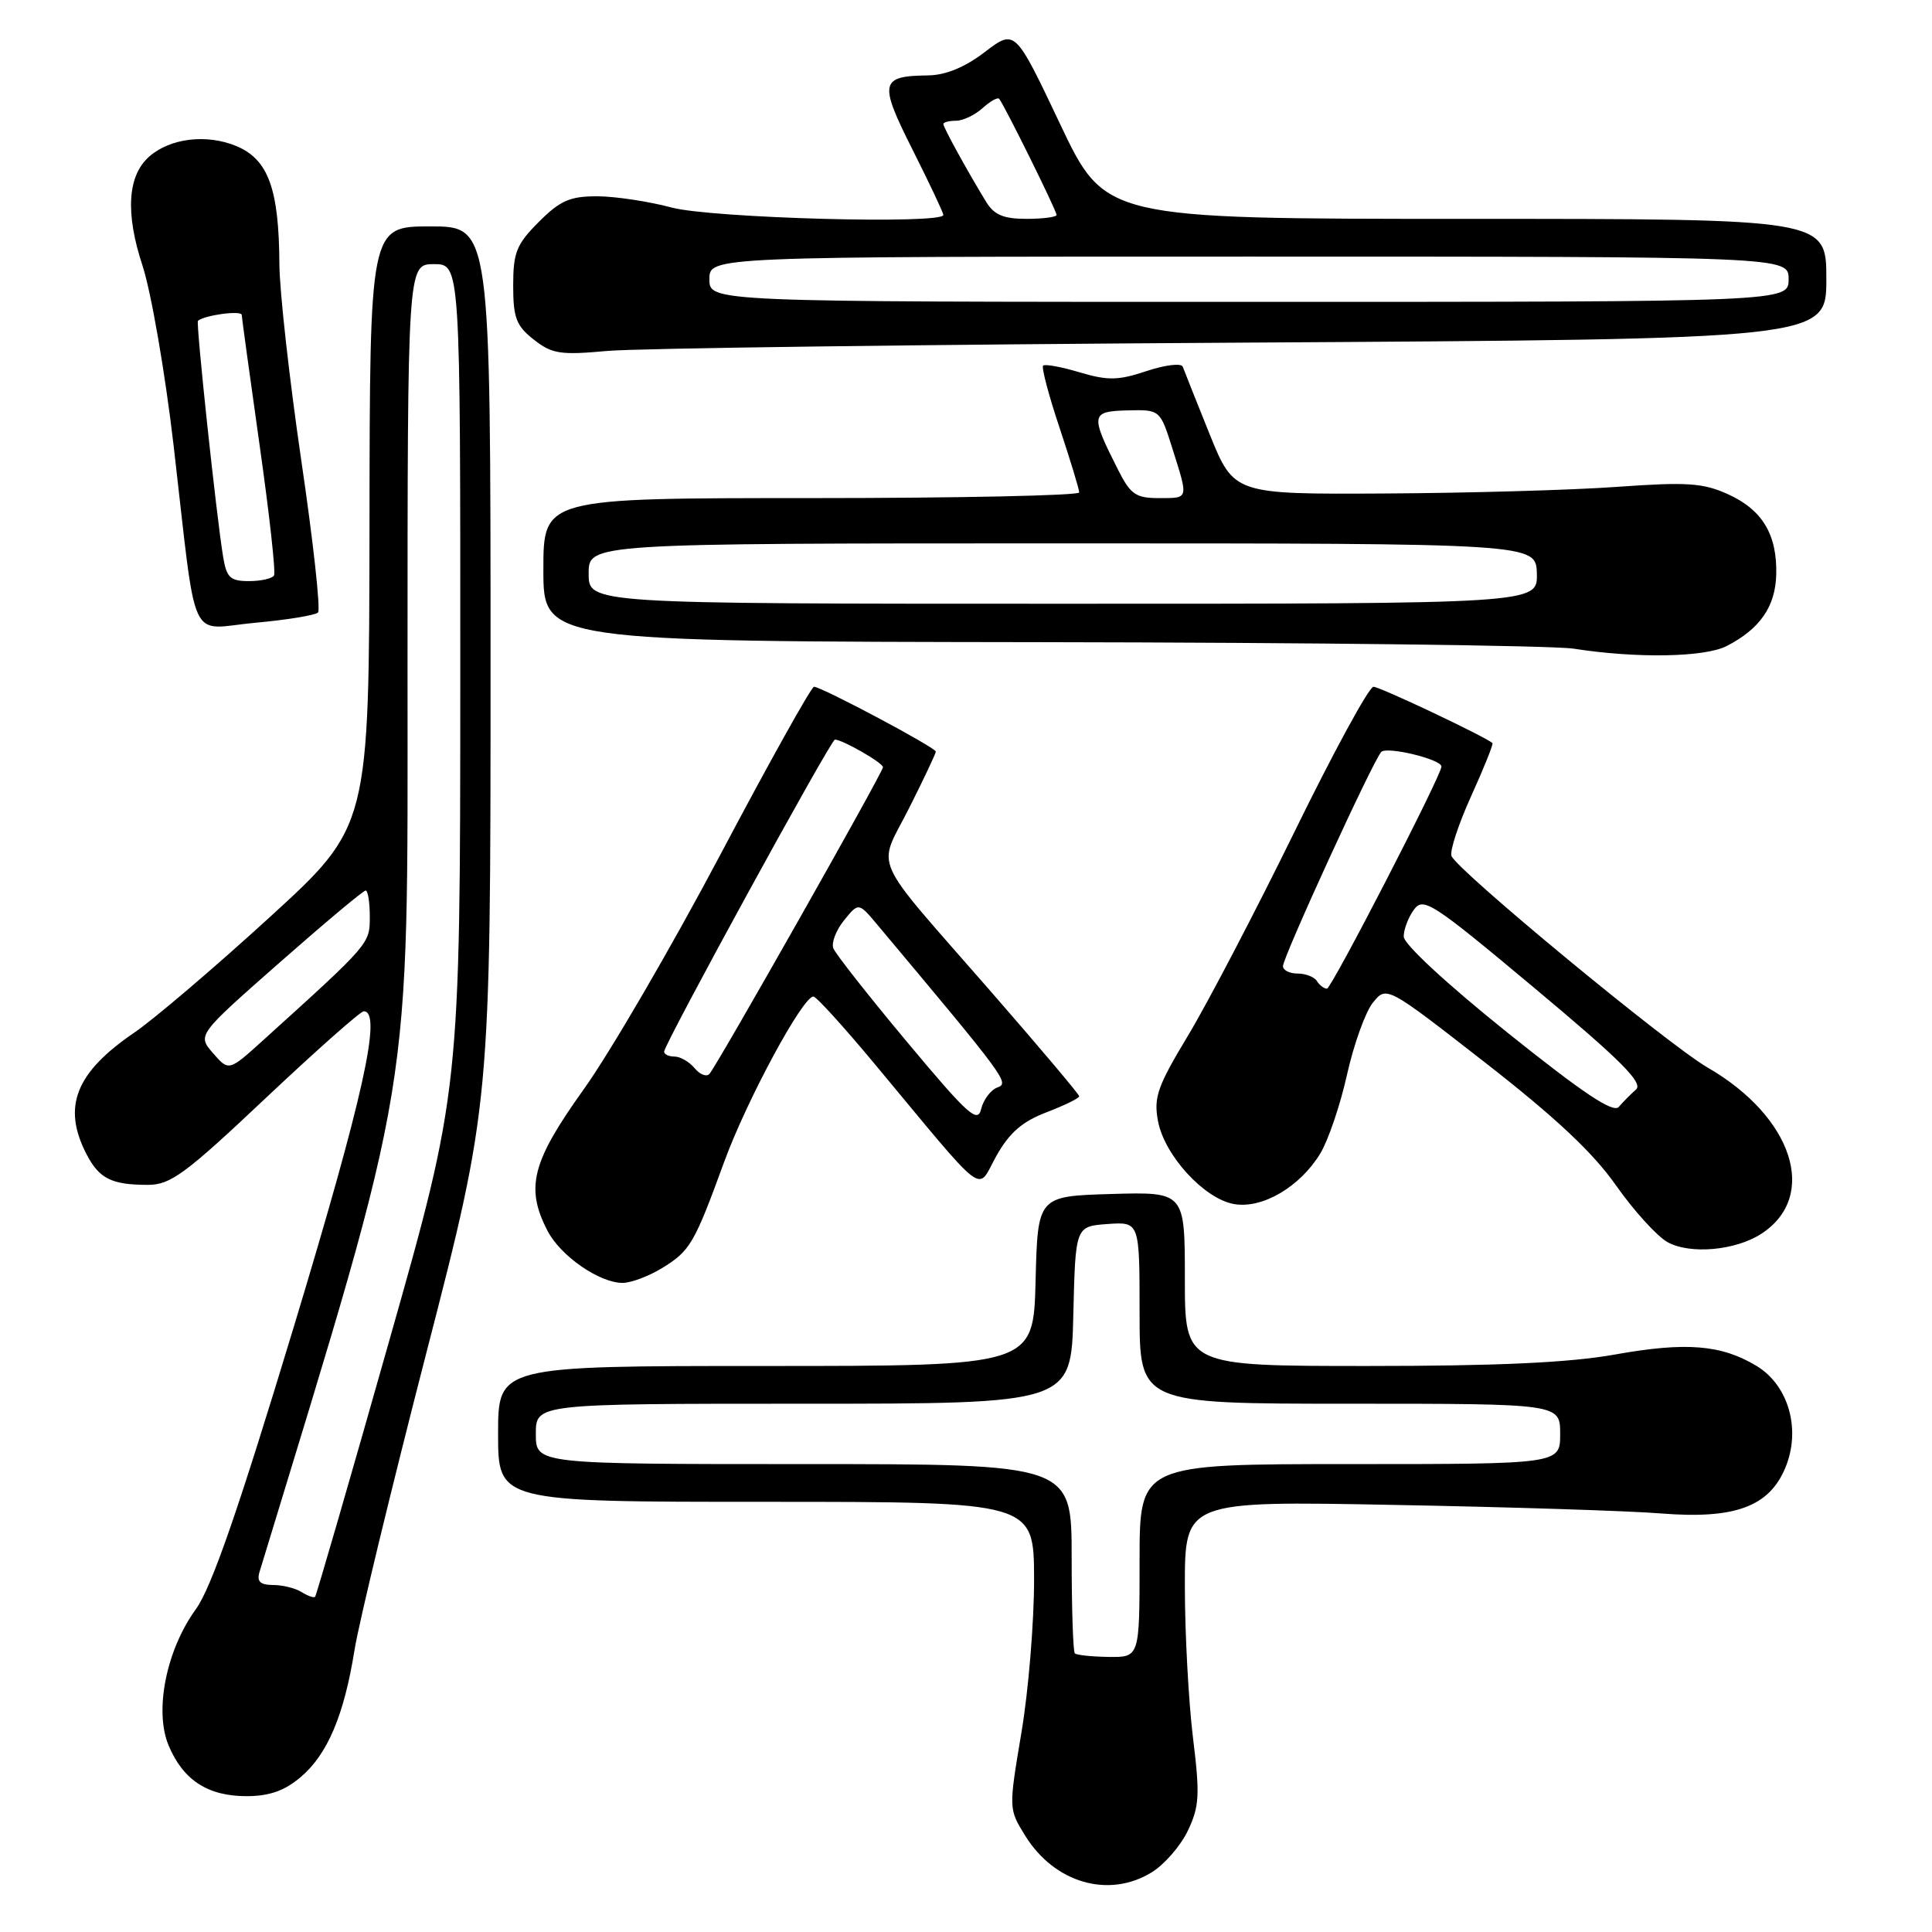 <?xml version="1.0" encoding="UTF-8" standalone="no"?>
<!DOCTYPE svg PUBLIC "-//W3C//DTD SVG 1.1//EN" "http://www.w3.org/Graphics/SVG/1.1/DTD/svg11.dtd" >
<svg xmlns="http://www.w3.org/2000/svg" xmlns:xlink="http://www.w3.org/1999/xlink" version="1.1" viewBox="0 0 256 256">
 <g >
 <path fill="currentColor"
d=" M 152.58 248.11 C 154.27 247.08 156.44 244.59 157.40 242.57 C 158.93 239.35 159.01 237.83 158.07 230.20 C 157.49 225.42 157.00 216.41 157.00 210.19 C 157.00 198.88 157.00 198.88 184.75 199.41 C 200.01 199.69 215.92 200.20 220.11 200.54 C 229.87 201.32 234.41 199.65 236.56 194.50 C 238.67 189.46 237.02 183.59 232.78 181.01 C 228.12 178.18 223.42 177.79 214.00 179.48 C 207.94 180.56 198.55 181.00 181.25 181.00 C 157.00 181.00 157.00 181.00 157.00 169.46 C 157.00 157.93 157.00 157.93 147.25 158.21 C 137.50 158.50 137.50 158.50 137.22 169.75 C 136.93 181.00 136.93 181.00 101.47 181.00 C 66.00 181.00 66.00 181.00 66.00 190.00 C 66.00 199.00 66.00 199.00 101.50 199.00 C 137.00 199.00 137.00 199.00 137.02 209.25 C 137.03 214.89 136.28 224.04 135.34 229.60 C 133.65 239.67 133.65 239.70 135.83 243.22 C 139.71 249.50 146.88 251.59 152.58 248.11 Z  M 39.81 235.50 C 43.39 232.49 45.59 227.30 46.98 218.61 C 47.55 215.04 51.84 197.31 56.51 179.20 C 65.00 146.27 65.00 146.27 65.00 88.13 C 65.00 30.00 65.00 30.00 57.00 30.00 C 49.00 30.00 49.00 30.00 48.96 69.75 C 48.91 109.50 48.91 109.50 35.71 121.56 C 28.44 128.20 20.38 135.07 17.79 136.83 C 10.00 142.14 8.22 146.66 11.46 152.93 C 13.14 156.18 14.78 157.00 19.60 157.00 C 22.60 157.00 24.55 155.56 35.21 145.50 C 41.92 139.18 47.76 134.00 48.20 134.00 C 50.67 134.00 48.15 145.34 38.90 175.91 C 31.56 200.15 28.01 210.39 25.95 213.23 C 22.03 218.63 20.42 226.69 22.34 231.28 C 24.26 235.87 27.53 238.00 32.65 238.00 C 35.67 238.00 37.68 237.30 39.81 235.50 Z  M 87.69 168.05 C 91.45 165.75 91.98 164.85 95.96 153.95 C 98.95 145.76 106.41 131.95 107.79 132.05 C 108.18 132.07 111.76 136.01 115.75 140.80 C 131.14 159.29 129.35 157.93 132.01 153.19 C 133.75 150.09 135.45 148.61 138.68 147.38 C 141.05 146.47 143.00 145.52 143.00 145.26 C 143.00 145.01 137.71 138.74 131.25 131.33 C 115.07 112.79 116.25 115.43 120.44 107.12 C 122.40 103.23 124.00 99.84 124.00 99.59 C 124.00 99.06 108.85 91.00 107.86 91.00 C 107.51 91.00 101.92 101.01 95.45 113.25 C 88.97 125.49 80.83 139.48 77.34 144.35 C 70.46 153.96 69.59 157.37 72.55 163.09 C 74.27 166.42 79.42 169.99 82.50 169.99 C 83.60 169.99 85.93 169.12 87.69 168.05 Z  M 233.42 163.46 C 240.99 158.50 237.58 147.99 226.26 141.45 C 221.02 138.42 193.06 115.32 192.33 113.42 C 192.08 112.77 193.26 109.18 194.95 105.46 C 196.64 101.73 197.90 98.58 197.76 98.46 C 196.75 97.59 182.84 91.00 181.99 91.00 C 181.41 91.00 176.69 99.66 171.51 110.25 C 166.32 120.84 159.98 132.97 157.42 137.22 C 153.37 143.94 152.85 145.40 153.44 148.55 C 154.29 153.09 159.55 158.84 163.50 159.54 C 167.24 160.21 172.25 157.28 174.94 152.85 C 176.00 151.11 177.60 146.40 178.49 142.38 C 179.39 138.36 180.93 134.07 181.92 132.85 C 183.73 130.62 183.73 130.62 196.79 140.80 C 206.09 148.05 211.09 152.73 214.12 157.06 C 216.47 160.40 219.54 163.79 220.94 164.58 C 223.92 166.25 229.99 165.71 233.42 163.46 Z  M 228.80 85.60 C 233.21 83.33 235.25 80.38 235.36 76.14 C 235.50 70.83 233.51 67.53 228.93 65.47 C 225.65 63.99 223.51 63.85 214.29 64.51 C 208.36 64.94 194.50 65.33 183.50 65.39 C 163.50 65.50 163.50 65.50 160.27 57.50 C 158.50 53.10 156.90 49.09 156.72 48.59 C 156.54 48.09 154.39 48.35 151.95 49.16 C 148.18 50.42 146.82 50.45 143.07 49.34 C 140.64 48.61 138.45 48.21 138.22 48.45 C 137.98 48.68 138.96 52.39 140.40 56.69 C 141.83 60.99 143.00 64.84 143.00 65.25 C 143.00 65.66 127.03 66.00 107.50 66.00 C 72.00 66.00 72.00 66.00 72.00 75.50 C 72.00 85.00 72.00 85.00 137.75 85.09 C 173.91 85.14 205.75 85.53 208.50 85.95 C 216.88 87.26 225.90 87.10 228.80 85.60 Z  M 42.14 81.16 C 42.50 80.80 41.50 71.72 39.92 61.00 C 38.35 50.27 37.04 38.58 37.02 35.00 C 36.97 25.03 35.55 21.13 31.33 19.36 C 27.39 17.72 22.55 18.30 19.77 20.75 C 16.89 23.29 16.59 28.24 18.88 35.19 C 20.02 38.66 21.88 49.38 23.00 59.00 C 26.16 86.24 24.83 83.34 33.82 82.52 C 38.04 82.14 41.79 81.52 42.14 81.16 Z  M 164.75 45.40 C 242.00 44.94 242.00 44.94 242.00 36.97 C 242.00 29.00 242.00 29.00 194.21 29.00 C 146.43 29.00 146.43 29.00 140.46 16.42 C 134.50 3.84 134.50 3.84 130.50 6.89 C 127.86 8.91 125.31 9.96 123.00 9.99 C 116.60 10.07 116.42 10.90 120.92 19.84 C 123.16 24.30 125.00 28.19 125.00 28.48 C 125.00 29.75 94.27 28.91 89.00 27.50 C 85.97 26.69 81.54 26.02 79.15 26.01 C 75.53 26.00 74.23 26.57 71.40 29.40 C 68.44 32.36 68.00 33.44 68.00 37.83 C 68.00 42.11 68.40 43.17 70.73 45.00 C 73.15 46.90 74.25 47.07 80.48 46.50 C 84.34 46.15 122.26 45.65 164.75 45.40 Z  M 142.42 219.08 C 142.19 218.85 142.00 213.12 142.00 206.33 C 142.00 194.00 142.00 194.00 106.50 194.00 C 71.00 194.00 71.00 194.00 71.00 190.00 C 71.00 186.00 71.00 186.00 106.47 186.00 C 141.94 186.00 141.94 186.00 142.22 174.25 C 142.50 162.50 142.50 162.50 146.75 162.19 C 151.00 161.89 151.00 161.89 151.00 173.94 C 151.00 186.00 151.00 186.00 178.86 186.00 C 206.73 186.00 206.73 186.00 206.73 190.00 C 206.73 194.00 206.73 194.00 178.86 194.00 C 151.00 194.00 151.00 194.00 151.00 206.80 C 151.00 219.60 151.00 219.60 146.92 219.55 C 144.68 219.52 142.66 219.31 142.42 219.08 Z  M 39.97 210.96 C 39.16 210.45 37.46 210.02 36.18 210.02 C 34.44 210.00 34.00 209.56 34.40 208.25 C 54.93 140.96 54.00 146.62 54.00 88.80 C 54.00 35.00 54.00 35.00 57.50 35.00 C 61.00 35.00 61.00 35.00 60.99 89.75 C 60.98 144.50 60.98 144.50 51.51 177.89 C 46.31 196.26 41.91 211.42 41.75 211.59 C 41.58 211.75 40.78 211.47 39.97 210.96 Z  M 28.23 139.55 C 26.14 137.15 26.14 137.15 37.02 127.57 C 43.00 122.31 48.14 118.00 48.45 118.00 C 48.75 118.00 49.00 119.56 49.00 121.46 C 49.00 125.07 49.06 125.00 34.91 137.80 C 30.32 141.96 30.32 141.96 28.23 139.55 Z  M 120.21 138.09 C 115.10 131.98 110.70 126.38 110.42 125.65 C 110.14 124.93 110.78 123.26 111.84 121.95 C 113.77 119.57 113.77 119.57 116.25 122.53 C 133.37 142.95 133.78 143.51 132.17 144.09 C 131.28 144.42 130.31 145.70 130.01 146.94 C 129.55 148.90 128.27 147.74 120.21 138.09 Z  M 92.04 141.54 C 91.33 140.69 90.14 140.00 89.38 140.00 C 88.62 140.00 88.00 139.71 88.00 139.35 C 88.00 138.37 110.09 98.00 110.63 98.00 C 111.63 98.00 117.00 101.08 117.00 101.66 C 117.00 102.33 95.09 141.05 94.01 142.29 C 93.63 142.73 92.74 142.39 92.04 141.54 Z  M 199.75 136.83 C 191.72 130.39 186.00 125.10 186.00 124.10 C 186.00 123.15 186.61 121.55 187.35 120.54 C 188.60 118.82 189.74 119.56 203.38 130.97 C 214.82 140.53 217.77 143.49 216.78 144.37 C 216.07 144.99 215.05 146.03 214.50 146.67 C 213.77 147.53 209.77 144.86 199.75 136.83 Z  M 174.50 130.00 C 174.16 129.45 173.01 129.00 171.94 129.00 C 170.87 129.00 170.00 128.56 170.00 128.02 C 170.00 126.81 181.92 100.82 183.02 99.64 C 183.75 98.86 191.00 100.61 191.00 101.57 C 191.00 102.74 176.43 131.00 175.83 131.00 C 175.44 131.00 174.84 130.55 174.50 130.00 Z  M 78.00 76.00 C 78.00 72.00 78.00 72.00 140.77 72.00 C 203.53 72.00 203.53 72.00 203.64 76.00 C 203.74 80.00 203.74 80.00 140.87 80.00 C 78.00 80.00 78.00 80.00 78.00 76.00 Z  M 148.15 62.25 C 144.45 54.93 144.52 54.51 149.38 54.38 C 153.72 54.27 153.72 54.27 155.36 59.47 C 157.49 66.23 157.56 66.00 153.52 66.00 C 150.50 66.00 149.79 65.50 148.15 62.25 Z  M 29.56 73.75 C 28.66 68.27 25.94 42.72 26.23 42.50 C 27.19 41.74 32.01 41.10 32.03 41.73 C 32.05 42.15 33.12 49.92 34.40 59.00 C 35.69 68.08 36.55 75.84 36.31 76.25 C 36.07 76.66 34.58 77.00 32.99 77.00 C 30.50 77.00 30.02 76.55 29.56 73.75 Z  M 94.00 37.00 C 94.00 34.00 94.00 34.00 165.50 34.00 C 237.00 34.00 237.00 34.00 237.00 37.00 C 237.00 40.00 237.00 40.00 165.50 40.00 C 94.00 40.00 94.00 40.00 94.00 37.00 Z  M 130.67 26.75 C 128.15 22.62 125.00 16.89 125.00 16.44 C 125.00 16.20 125.75 16.00 126.67 16.00 C 127.59 16.00 129.17 15.25 130.18 14.34 C 131.19 13.43 132.18 12.86 132.39 13.09 C 133.00 13.76 140.00 27.90 140.00 28.48 C 140.00 28.76 138.21 29.00 136.02 29.00 C 132.97 29.00 131.73 28.48 130.67 26.75 Z "/>
</g>
</svg>
